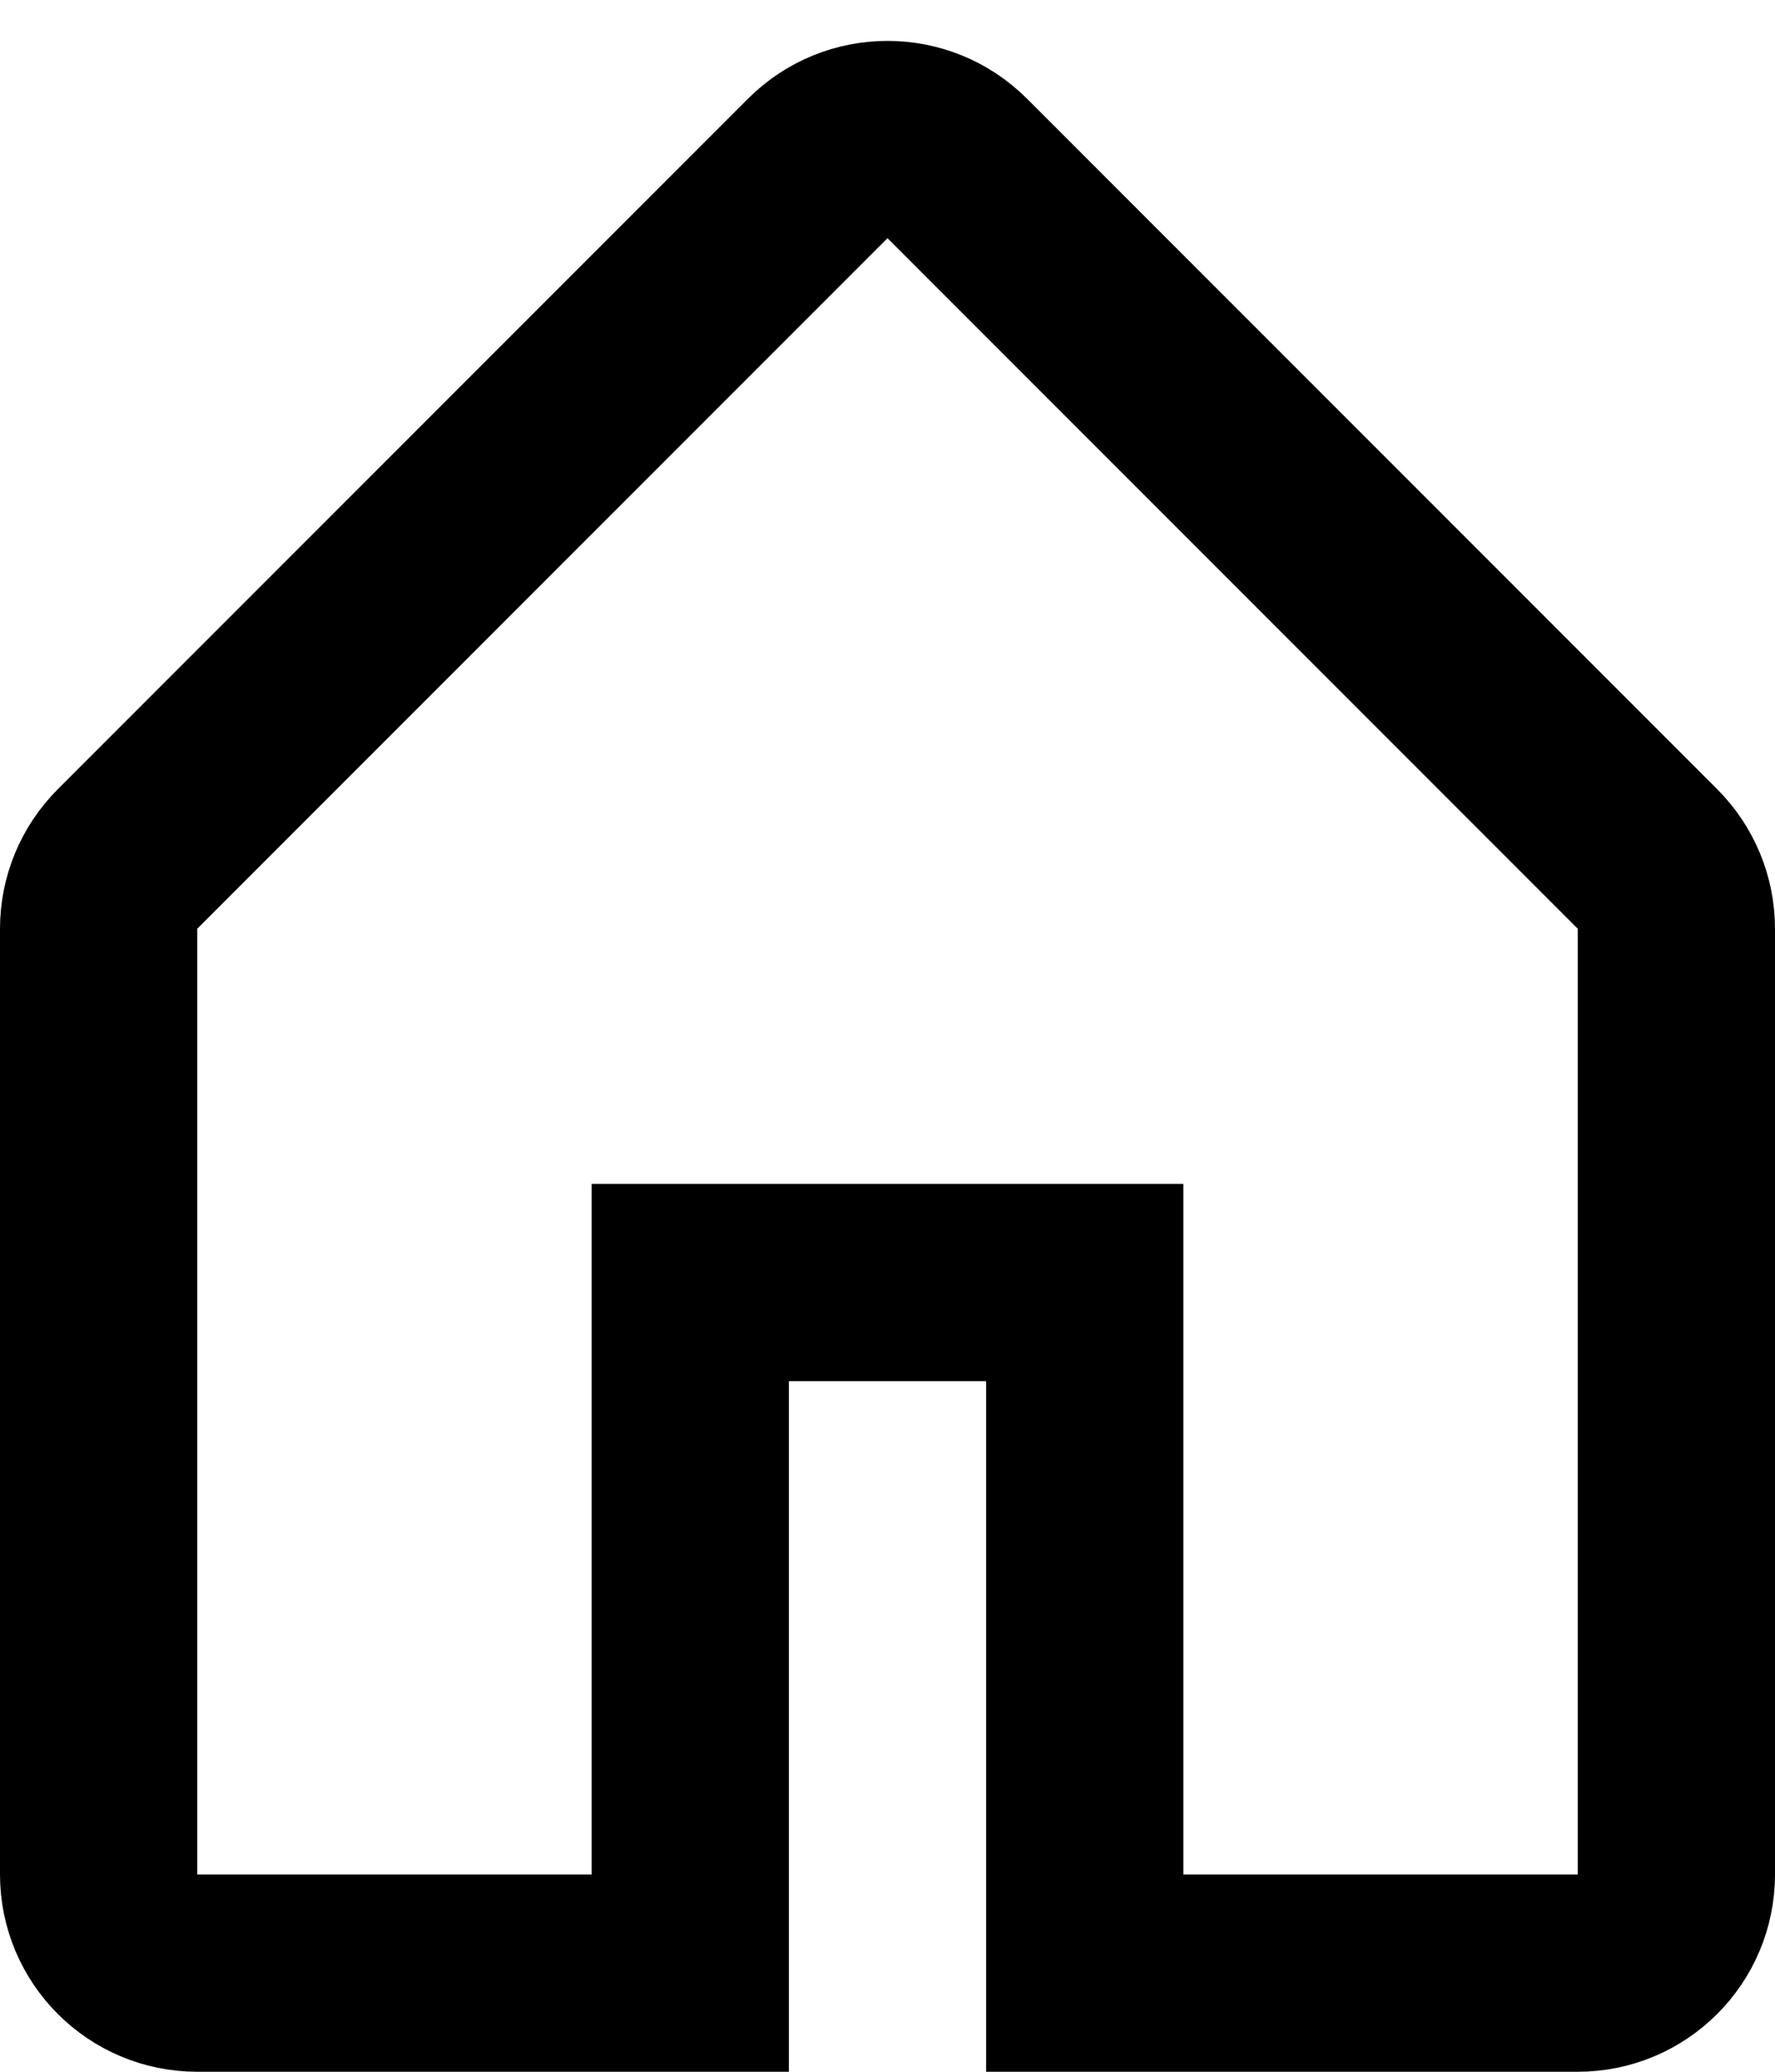 <svg width="18" height="21" viewBox="0 0 18 21" fill="none" xmlns="http://www.w3.org/2000/svg">
<path d="M1.293 8.707L8.293 1.707C8.684 1.317 9.316 1.317 9.707 1.707L16.707 8.707C16.895 8.895 17 9.149 17 9.414V19C17 19.552 16.552 20 16 20H11V13H7V20H2C1.448 20 1 19.552 1 19V9.414C1 9.149 1.105 8.895 1.293 8.707Z" stroke="black" stroke-width="2"/>
</svg>
